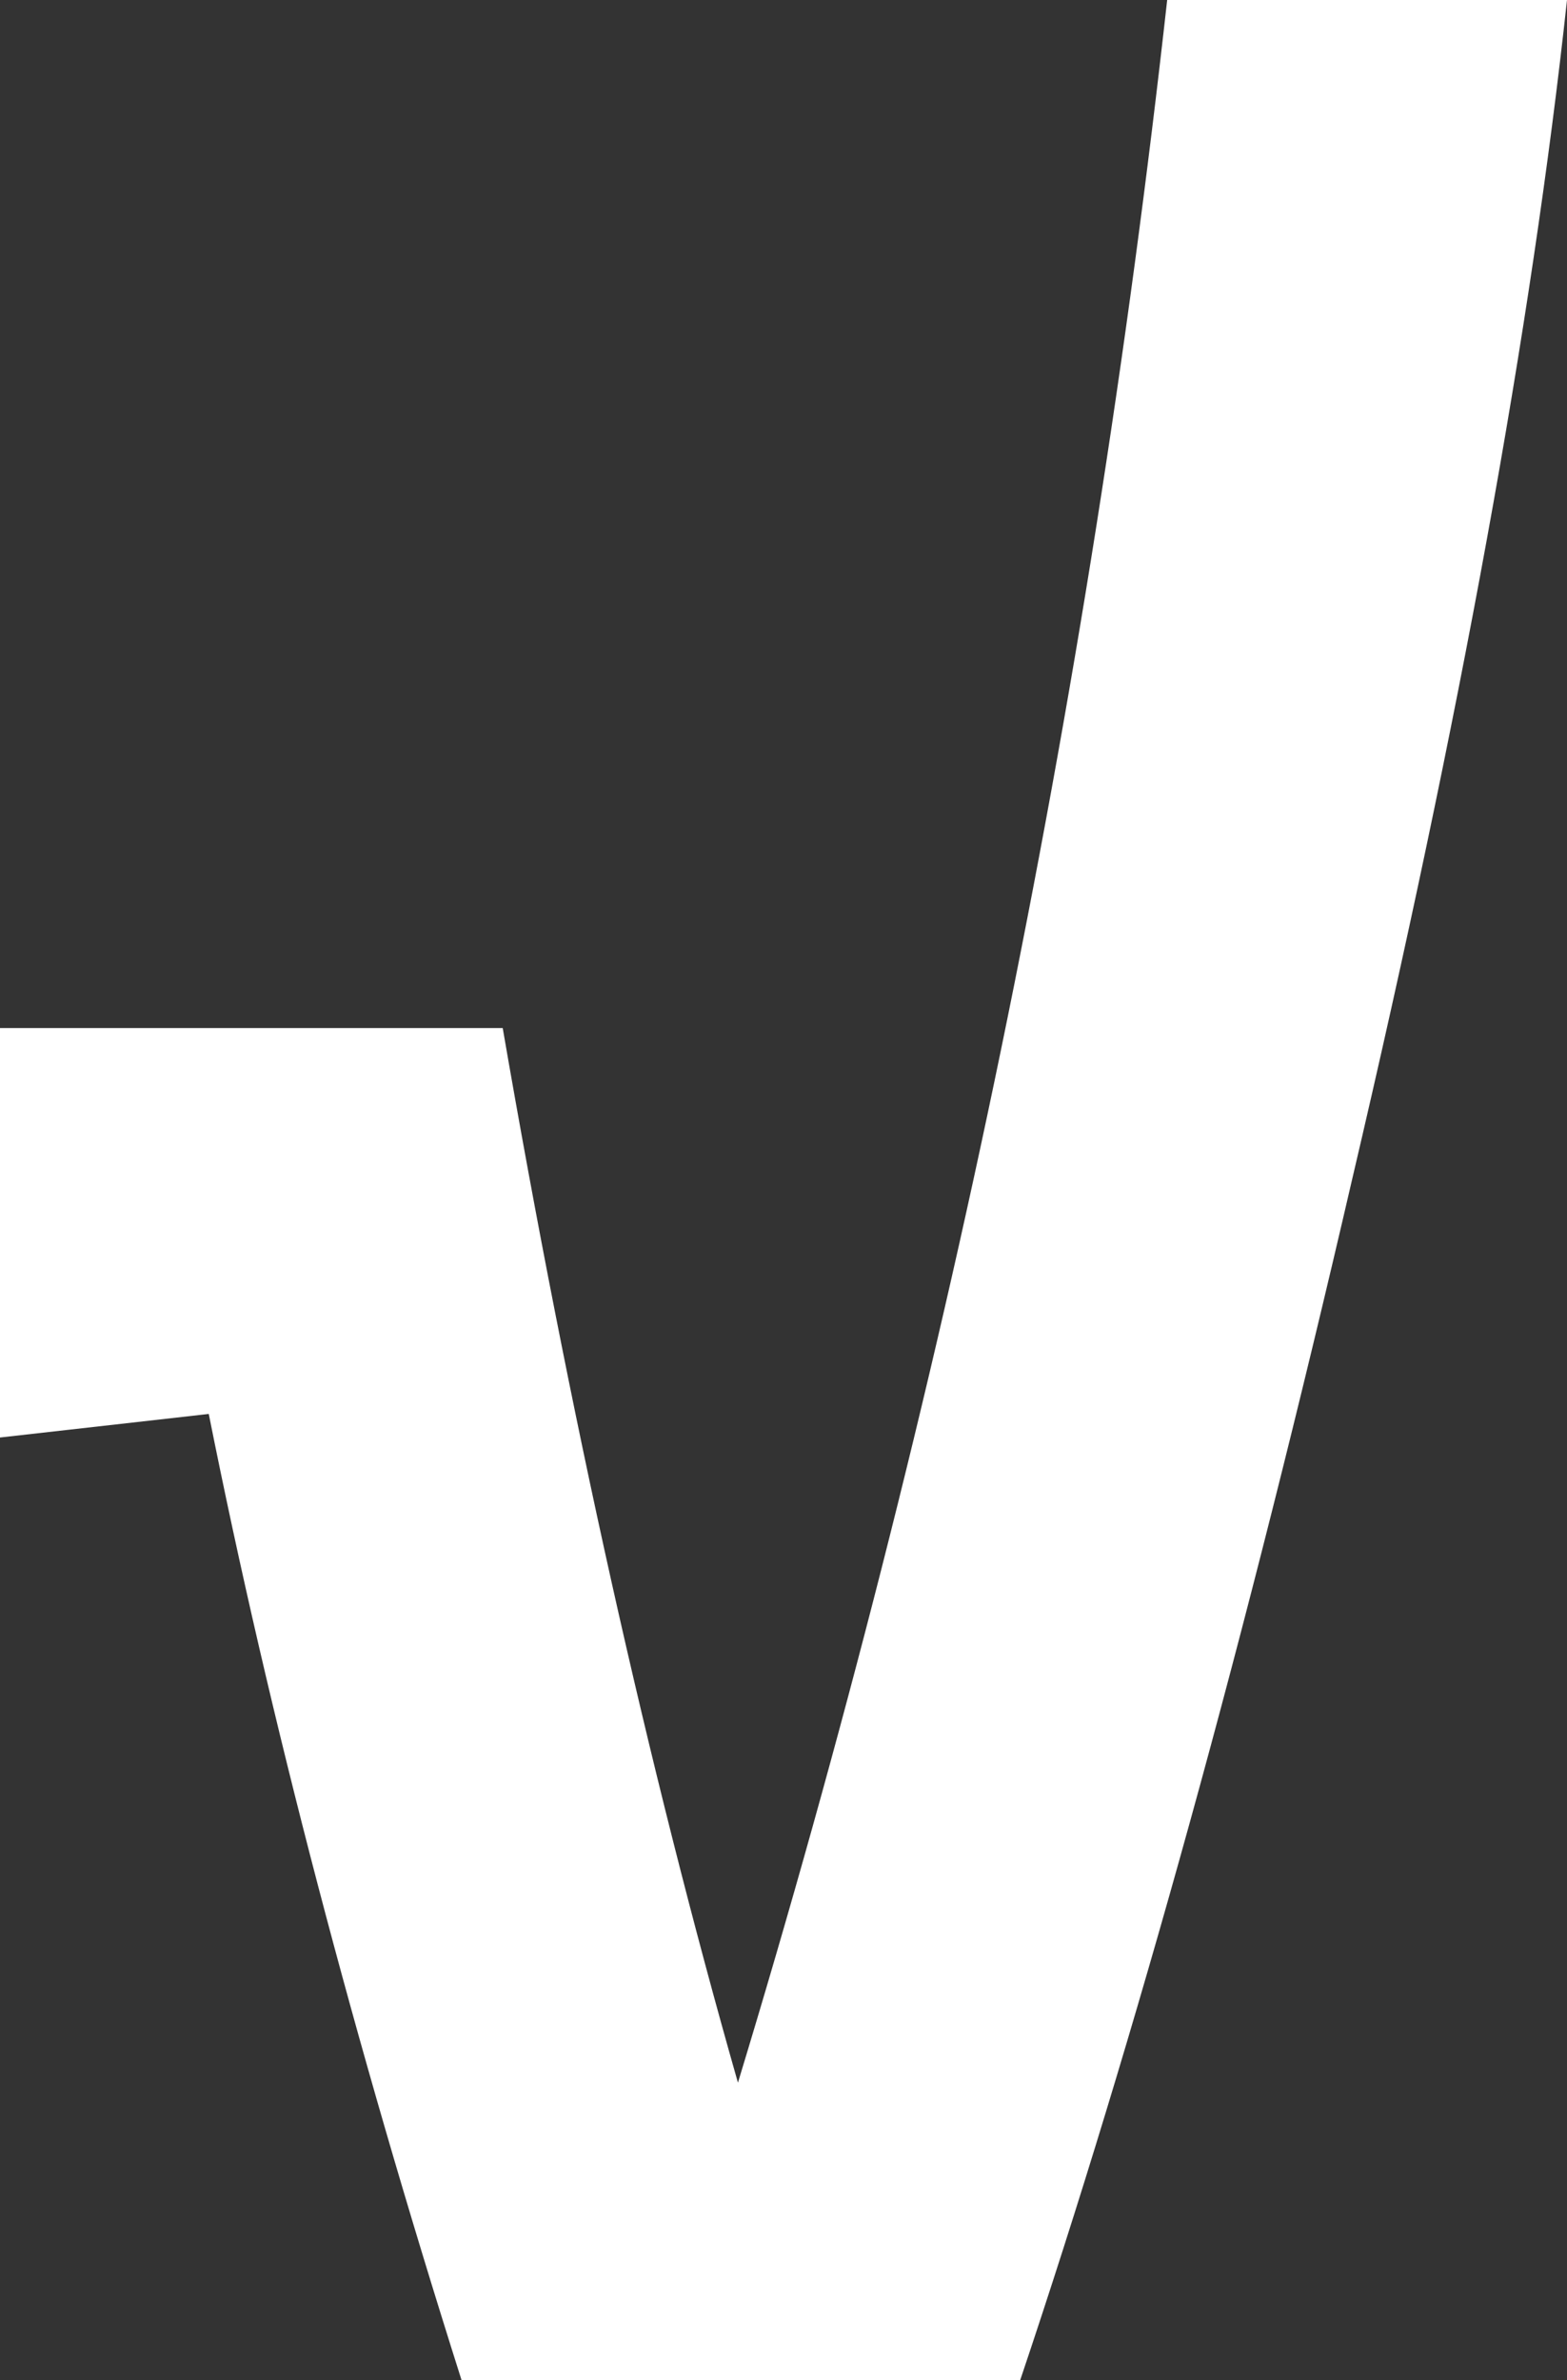 <svg width="27" height="41" viewBox="0 0 27 41" fill="none" xmlns="http://www.w3.org/2000/svg">
<rect x="0" y="0" width="27" height="41" fill="#333333" stroke="none"/>
<path d="M7.953 41C6.096 35.148 4.644 29.6 3.597 24.356L0 24.762V17.709H8.662C9.811 24.373 11.161 30.429 12.715 35.875C16.295 24.103 18.76 12.144 20.111 0H27C26.392 5.616 25.16 12.381 23.302 20.297C21.478 28.179 19.57 35.08 17.578 41H7.953Z" fill="white"/>
</svg>
